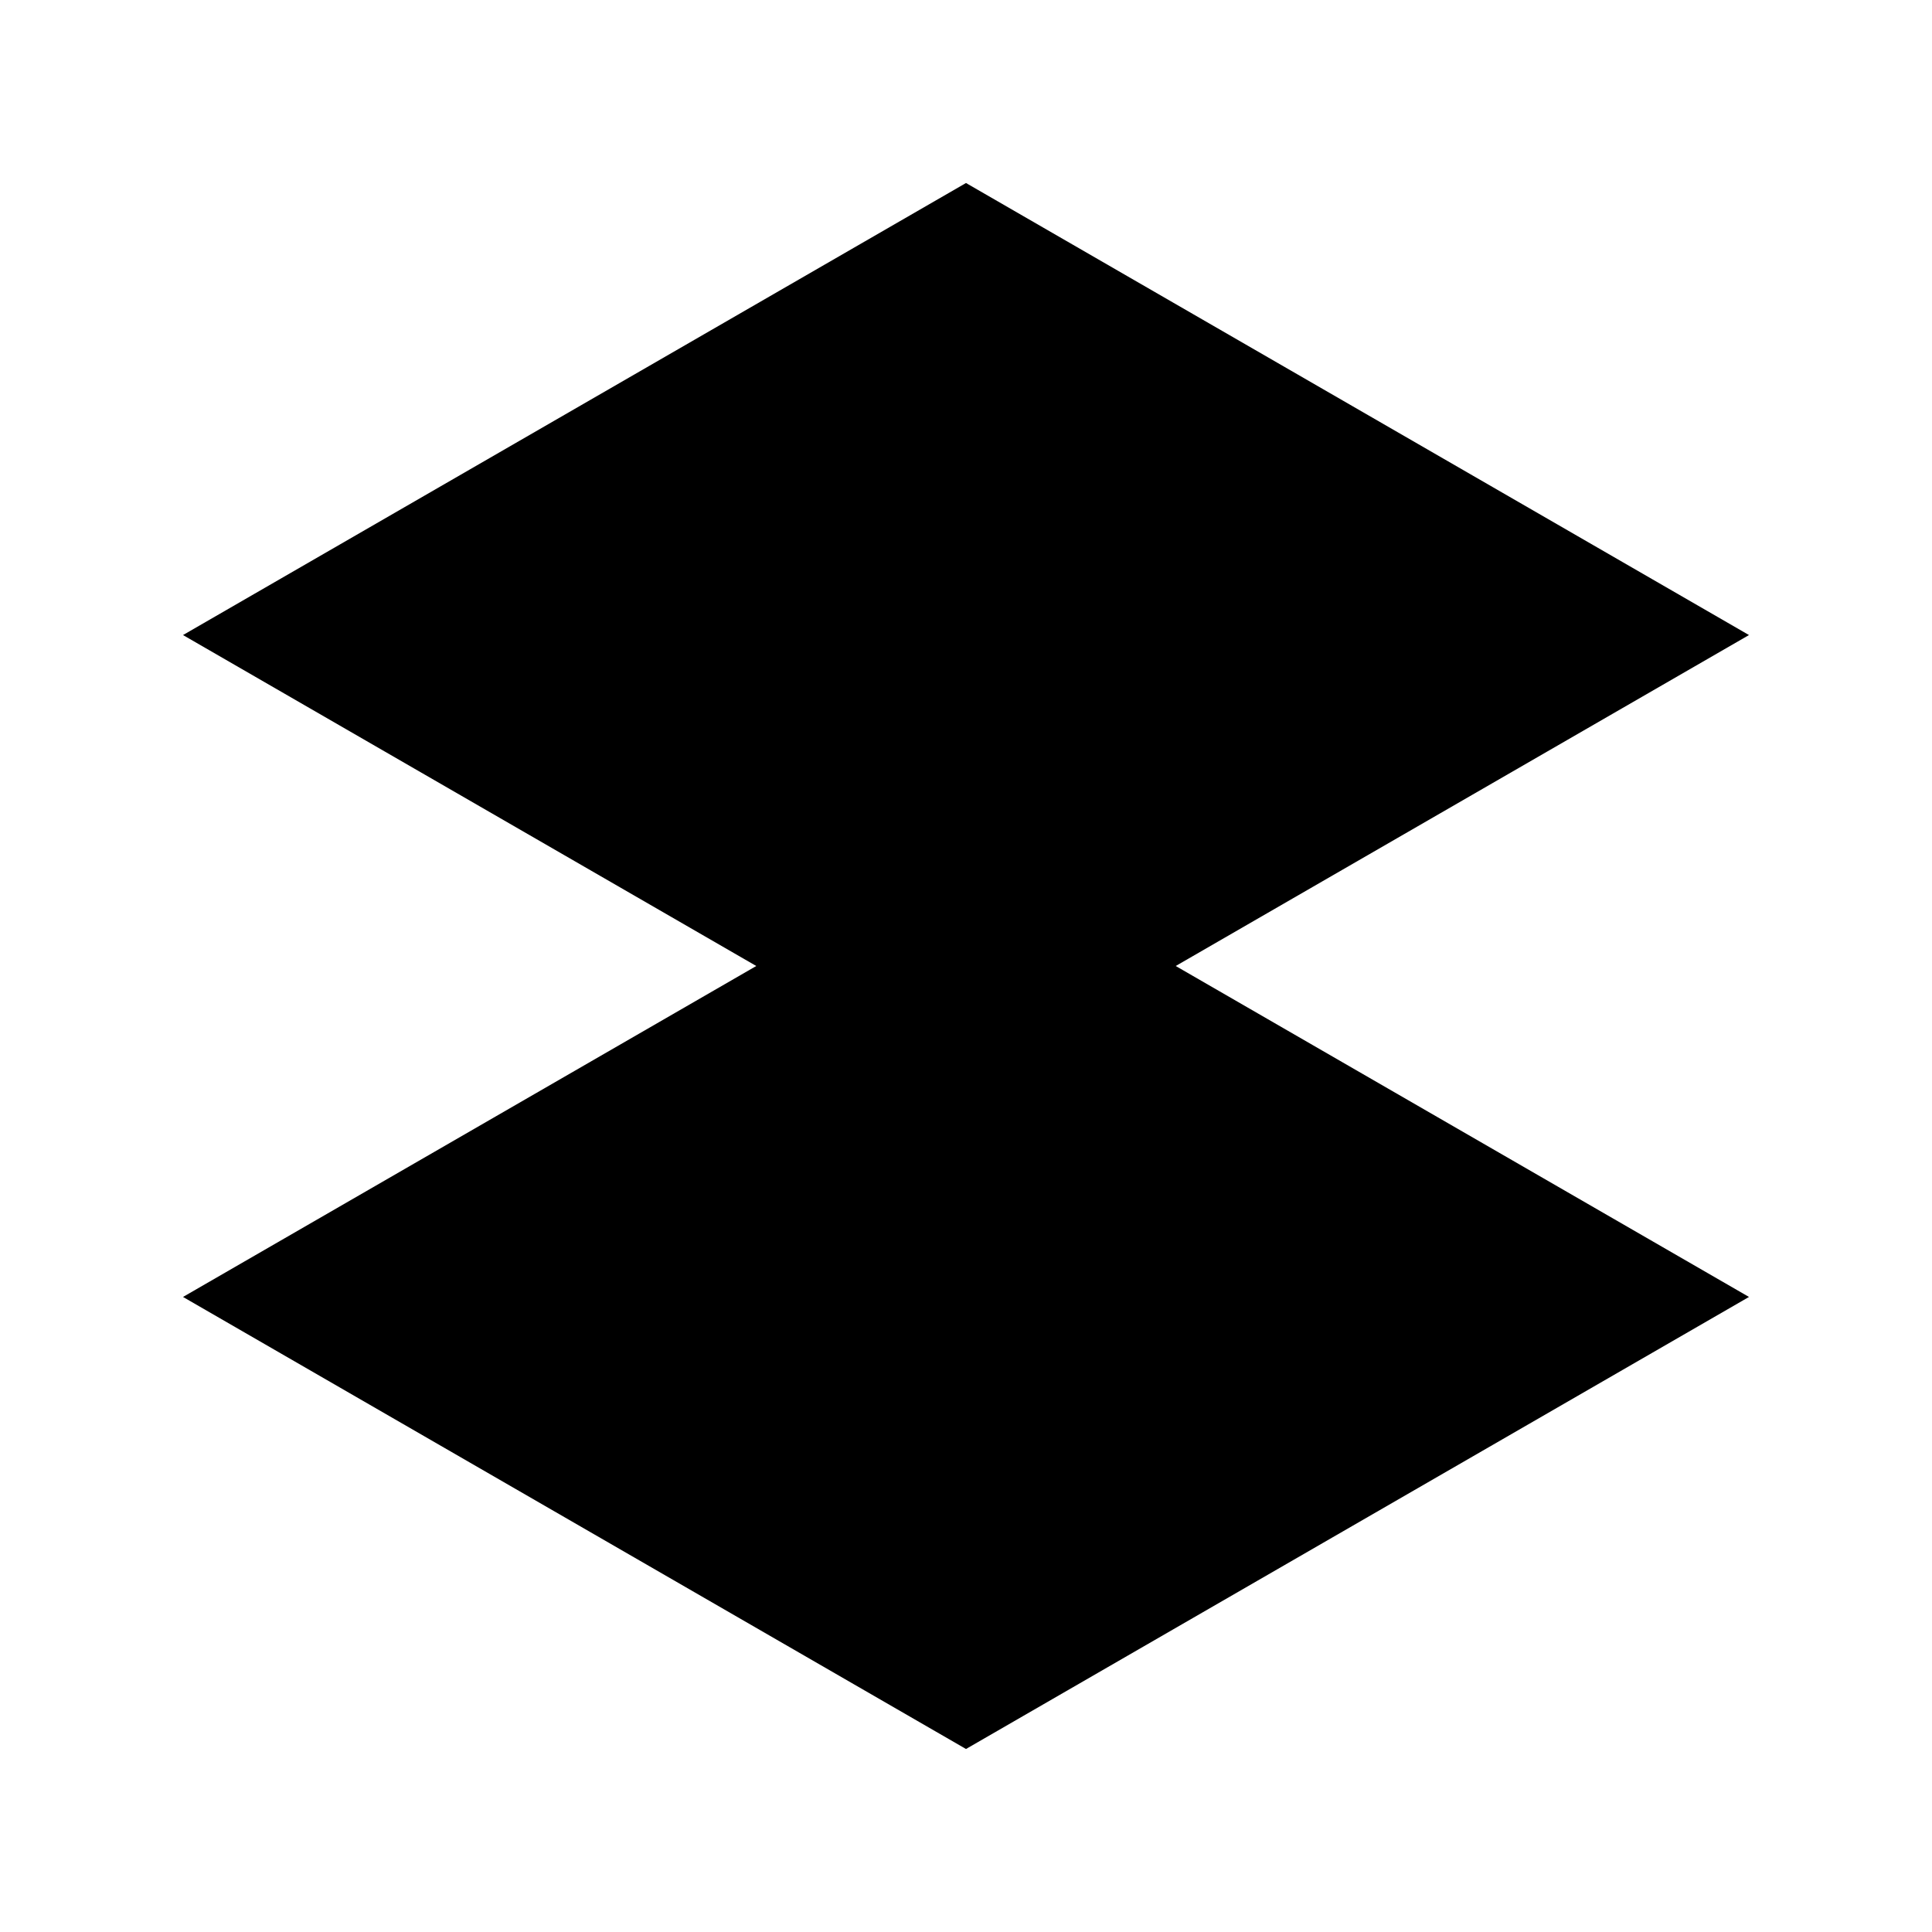 <svg class="icon" viewBox="0 0 1024 1024" xmlns="http://www.w3.org/2000/svg" width="200" height="200"><path d="m512 927 415-239.59-415-239.58L97 687.41z"/><path d="m512 576.17 415-239.58L512 97 97 336.59z"/></svg>